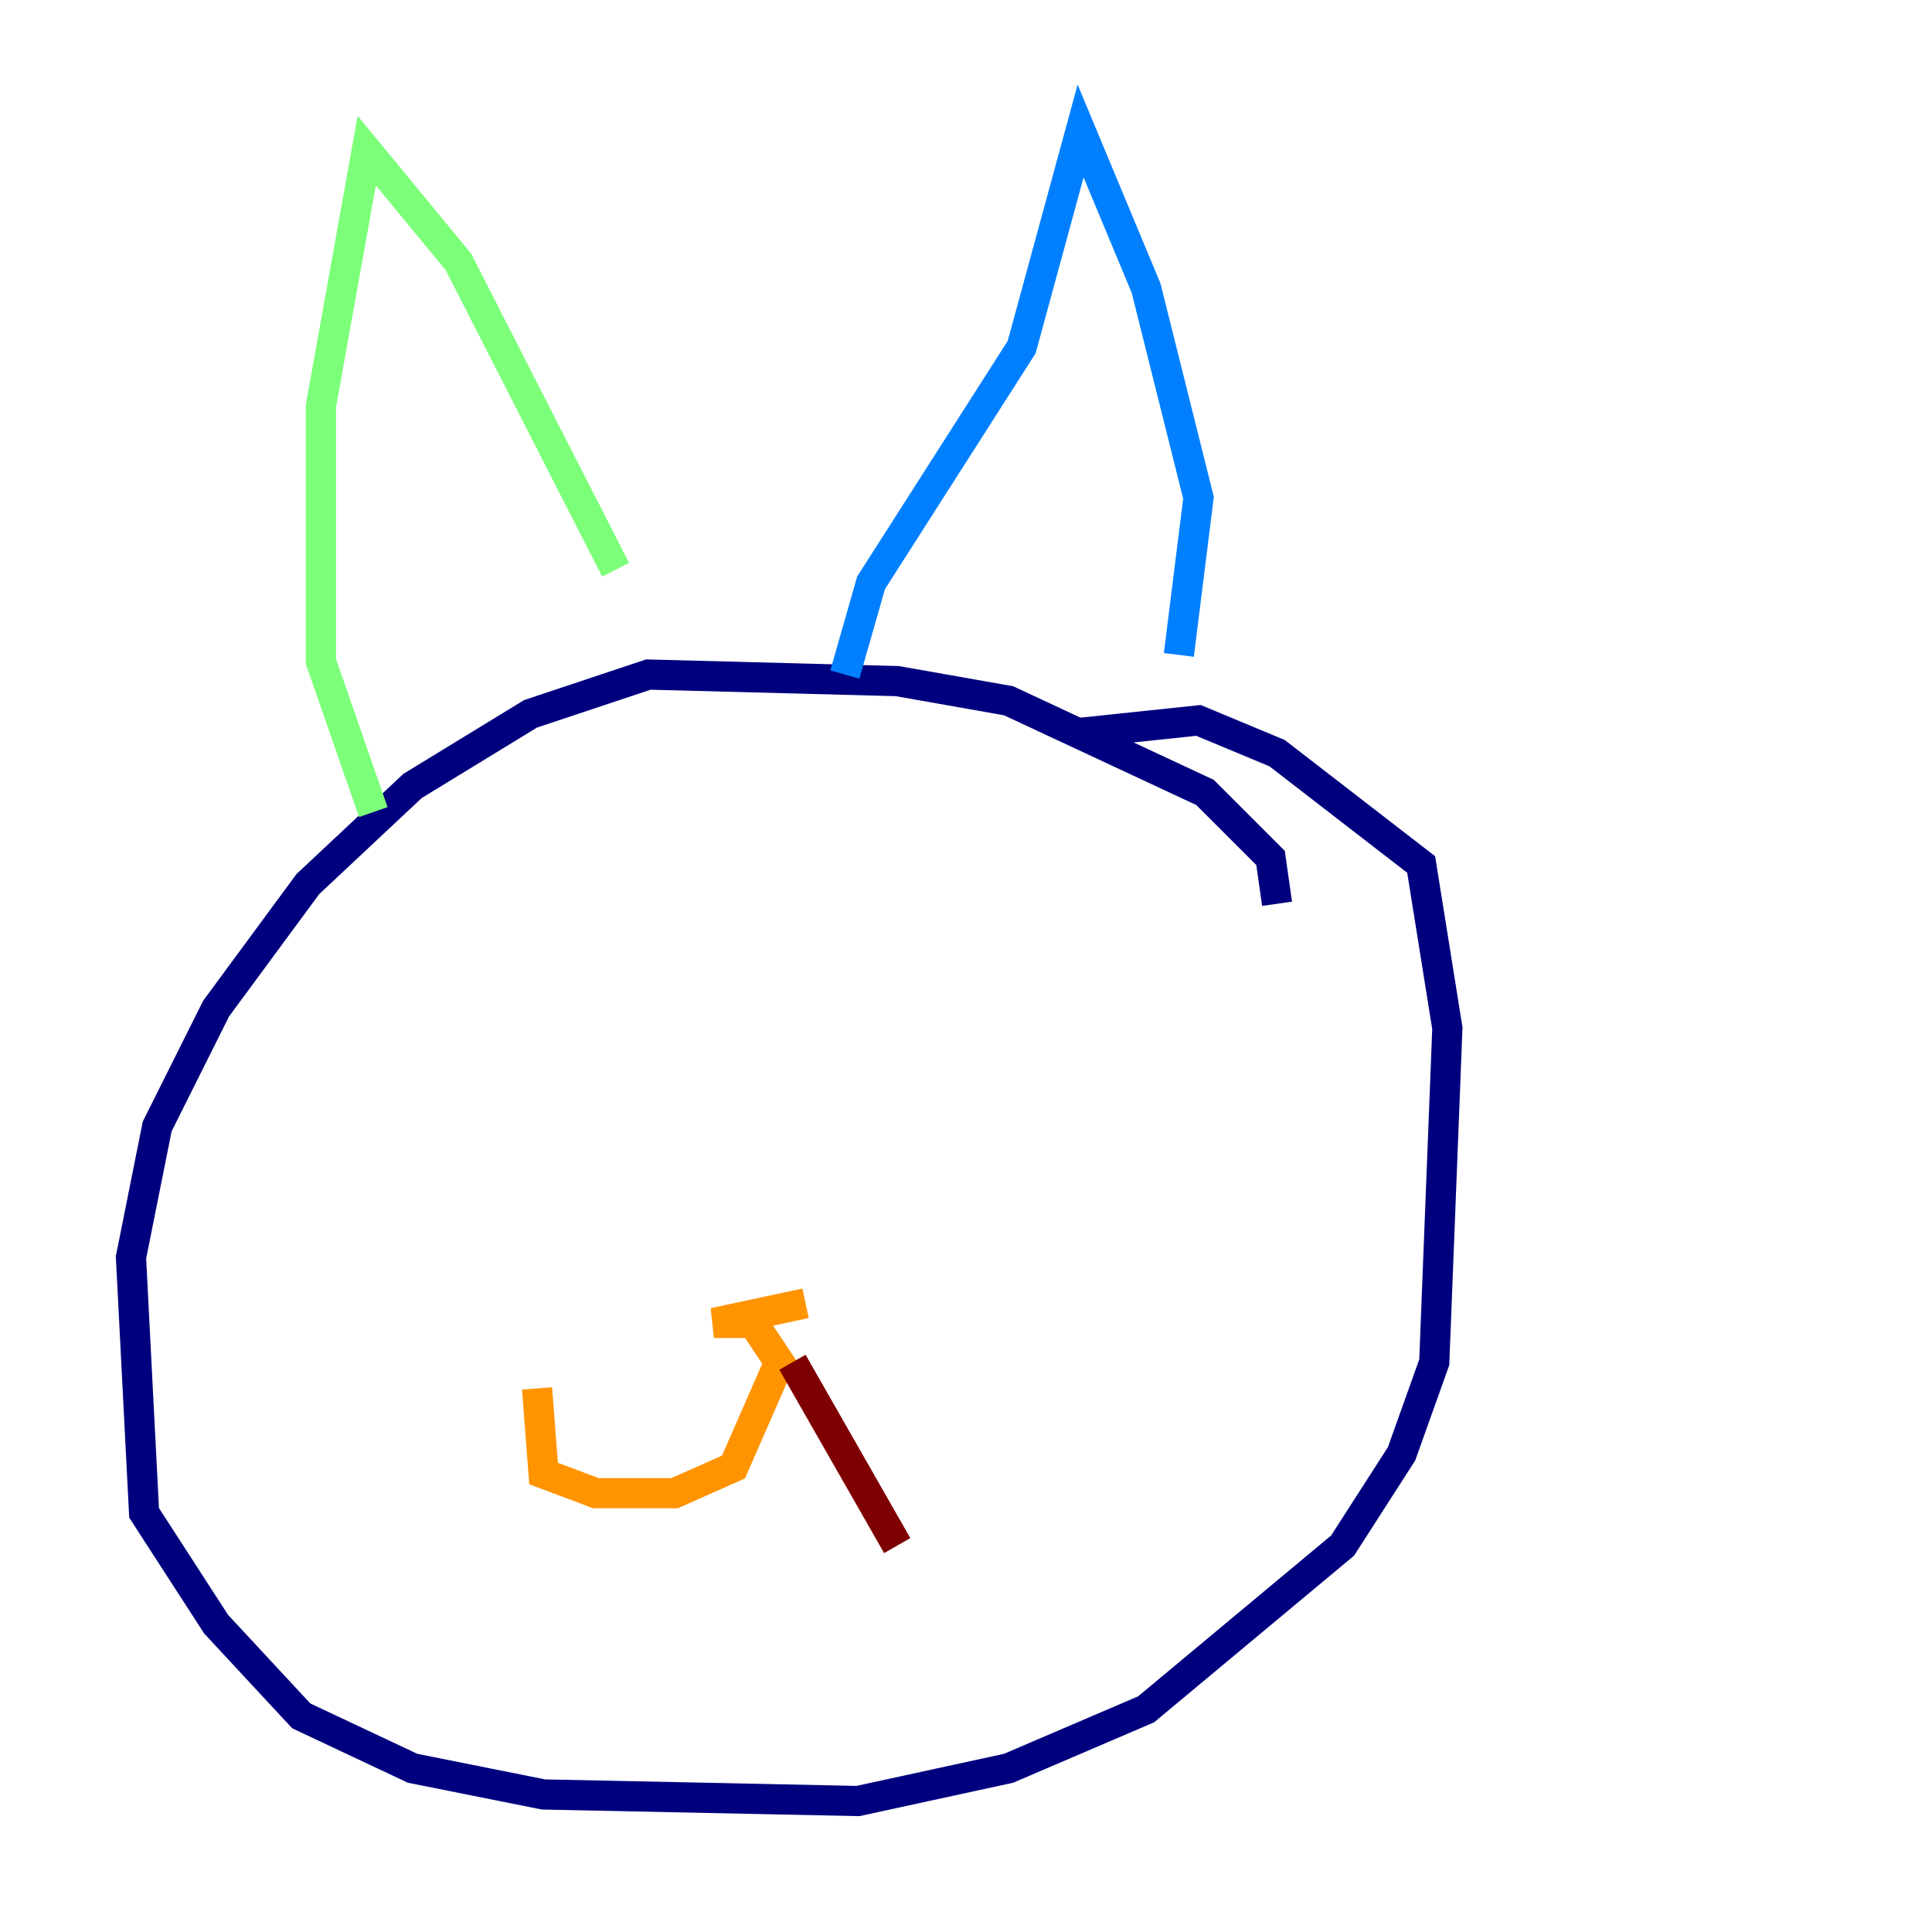 <?xml version="1.0" encoding="utf-8" ?>
<svg baseProfile="tiny" height="128" version="1.2" viewBox="0,0,128,128" width="128" xmlns="http://www.w3.org/2000/svg" xmlns:ev="http://www.w3.org/2001/xml-events" xmlns:xlink="http://www.w3.org/1999/xlink"><defs /><polyline fill="none" points="84.61,59.878 84.176,56.841 79.837,52.502 66.82,46.427 59.444,45.125 42.956,44.691 35.146,47.295 27.336,52.068 20.393,58.576 14.319,66.82 10.414,74.63 8.678,83.308 9.546,100.231 14.319,107.607 19.959,113.681 27.336,117.153 36.014,118.888 56.841,119.322 66.82,117.153 75.932,113.248 88.949,102.4 92.854,96.325 95.024,90.251 95.891,68.122 94.156,57.275 84.61,49.898 79.403,47.729 71.159,48.597" stroke="#00007f" stroke-width="2" /><polyline fill="none" points="78.102,43.39 79.403,32.976 75.932,19.091 71.593,8.678 67.688,22.997 57.709,38.617 55.973,44.691" stroke="#0080ff" stroke-width="2" /><polyline fill="none" points="40.786,37.749 30.373,17.356 24.298,9.98 21.261,26.902 21.261,43.824 24.732,53.803" stroke="#7cff79" stroke-width="2" /><polyline fill="none" points="53.37,86.346 47.295,87.647 49.898,87.647 51.634,90.251 48.597,97.193 44.691,98.929 39.485,98.929 36.014,97.627 35.58,91.986" stroke="#ff9400" stroke-width="2" /><polyline fill="none" points="52.502,90.251 59.444,102.4" stroke="#7f0000" stroke-width="2" /></svg>